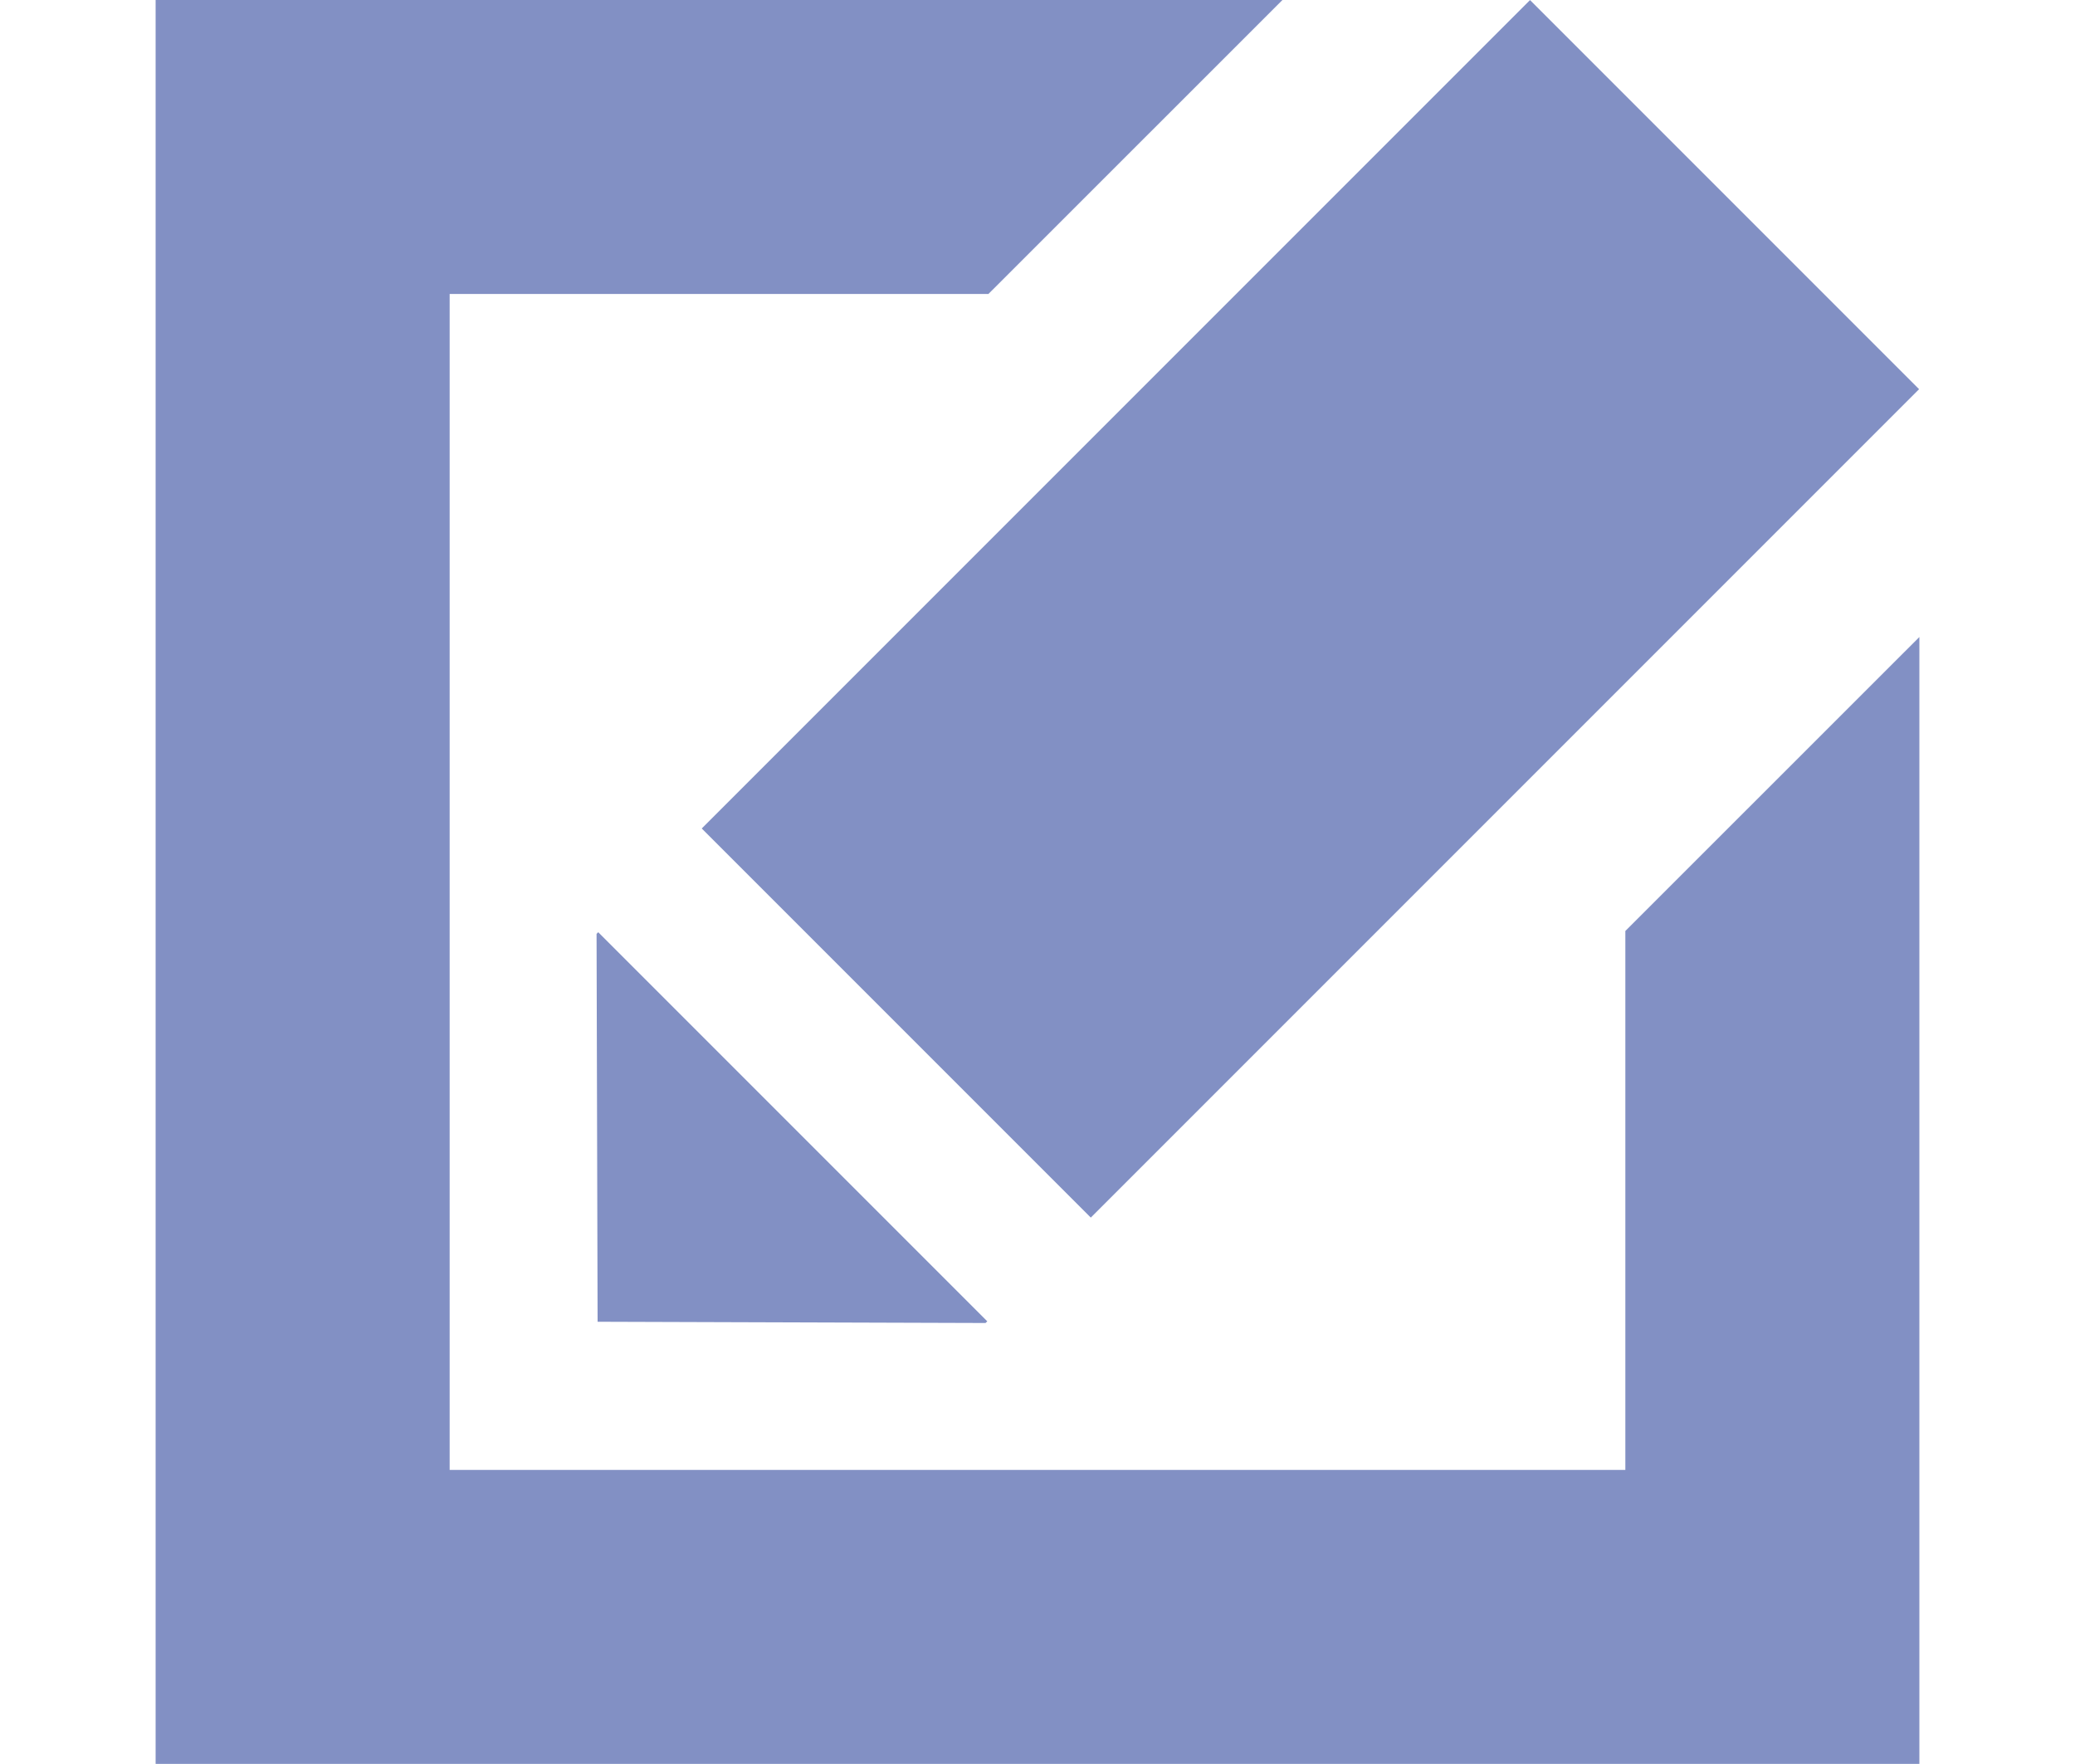 <?xml version="1.0" encoding="utf-8"?>
<!-- Generator: Adobe Illustrator 16.0.0, SVG Export Plug-In . SVG Version: 6.00 Build 0)  -->
<!DOCTYPE svg PUBLIC "-//W3C//DTD SVG 1.1//EN" "http://www.w3.org/Graphics/SVG/1.1/DTD/svg11.dtd">
<svg version="1.1" id="Layer_1" xmlns="http://www.w3.org/2000/svg" xmlns:xlink="http://www.w3.org/1999/xlink" x="0px" y="0px"
	 width="20px" height="17px" viewBox="0 0 20 17" enable-background="new 0 0 20 17" xml:space="preserve">
<g id="Layer_4">
	<polygon fill="#8290C4" points="15.666,14.166 4.334,14.166 4.334,2.833 9.527,2.833 12.361,0 1.5,0 1.5,16.999 18.5,16.999 
		18.5,6.139 15.666,8.972 	"/>
	
		<rect x="6.987" y="3.215" transform="matrix(0.707 -0.707 0.707 0.707 -0.449 10.651)" fill="#8290C4" width="11.292" height="5.304"/>
	<polygon fill="#8290C4" points="5.75,9 5.76,12.738 9.499,12.75 9.516,12.734 5.766,8.984 	"/>
</g>
</svg>
